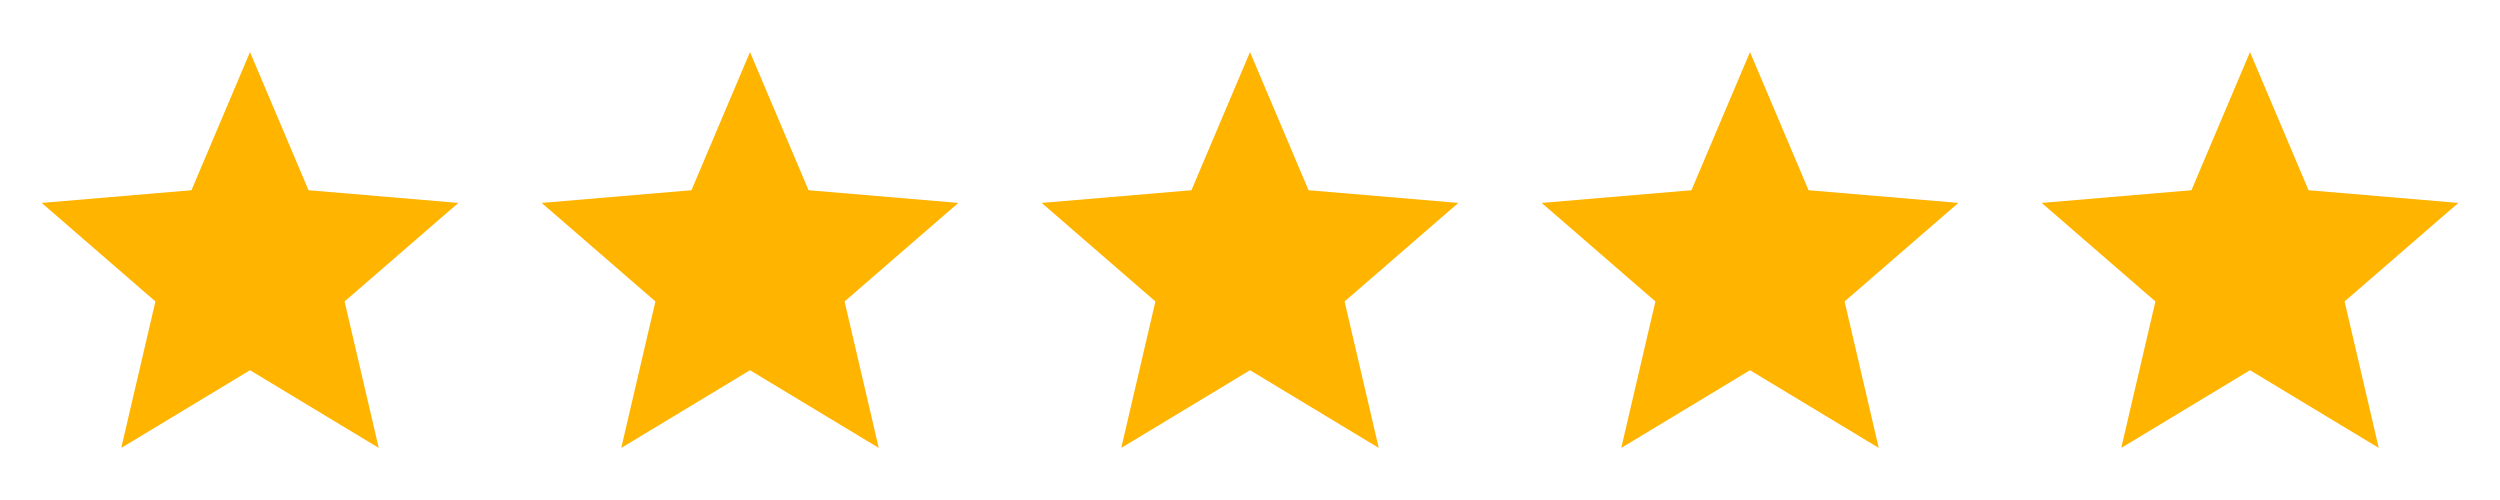 <svg width="90" height="18" viewBox="0 0 90 18" fill="none" xmlns="http://www.w3.org/2000/svg">
<path d="M9 13.328L13.635 16.125L12.405 10.852L16.5 7.305L11.107 6.848L9 1.875L6.893 6.848L1.5 7.305L5.595 10.852L4.365 16.125L9 13.328Z" fill="#FFB400"/>
<path d="M27 13.328L31.635 16.125L30.405 10.852L34.5 7.305L29.108 6.848L27 1.875L24.892 6.848L19.5 7.305L23.595 10.852L22.365 16.125L27 13.328Z" fill="#FFB400"/>
<path d="M45 13.328L49.635 16.125L48.405 10.852L52.5 7.305L47.108 6.848L45 1.875L42.892 6.848L37.5 7.305L41.595 10.852L40.365 16.125L45 13.328Z" fill="#FFB400"/>
<path d="M63 13.328L67.635 16.125L66.405 10.852L70.5 7.305L65.108 6.848L63 1.875L60.892 6.848L55.5 7.305L59.595 10.852L58.365 16.125L63 13.328Z" fill="#FFB400"/>
<path d="M81 13.328L85.635 16.125L84.405 10.852L88.5 7.305L83.108 6.848L81 1.875L78.892 6.848L73.5 7.305L77.595 10.852L76.365 16.125L81 13.328Z" fill="#FFB400"/>
</svg>

